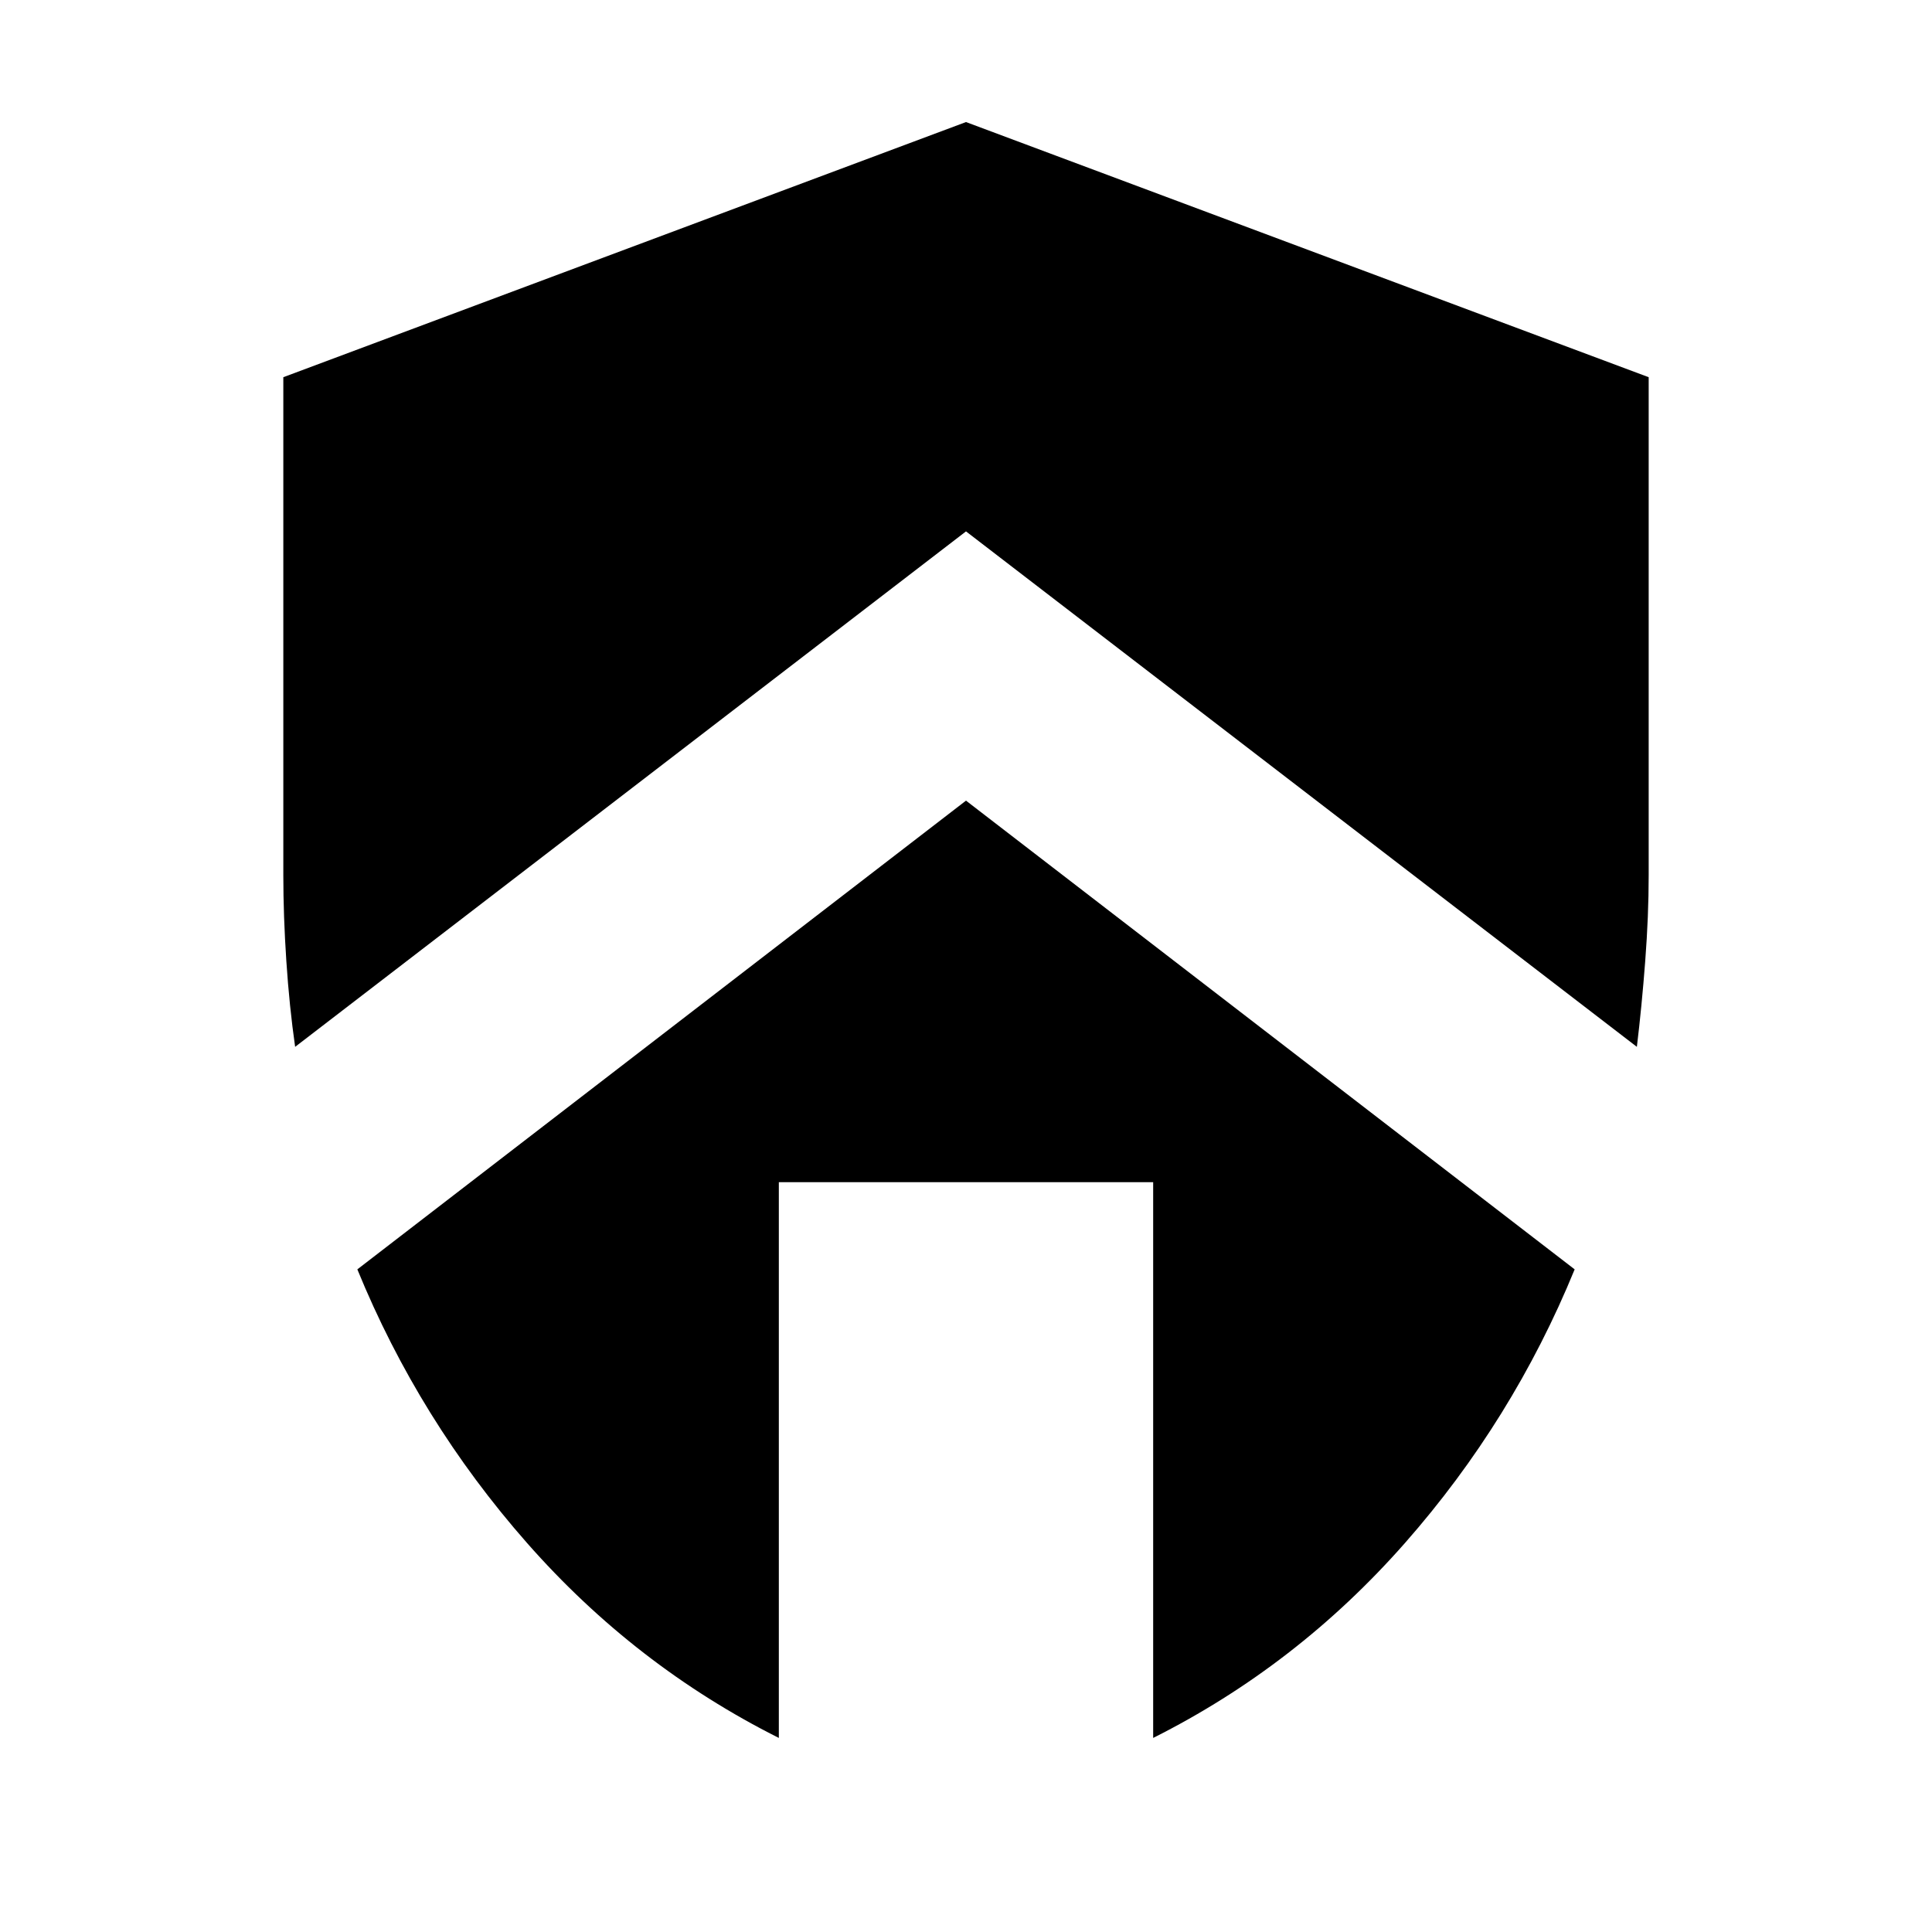 <svg xmlns="http://www.w3.org/2000/svg" height="24" viewBox="0 -960 960 960" width="24"><path d="m480-562.17 302.44 232.91q-30.7 75.04-84.35 136Q644.44-132.3 573-96.43v-276.14H387v276.14q-71.44-35.87-125.09-96.83-53.65-60.96-84.35-136L480-562.17Zm0-337.18 339.22 126.78v247.53q0 20-1.72 42.6-1.72 22.61-4.15 42.61L480-695.96 146.65-439.83q-2.87-20-4.37-42.61-1.5-22.6-1.5-42.6v-247.53L480-899.35Z"/></svg>